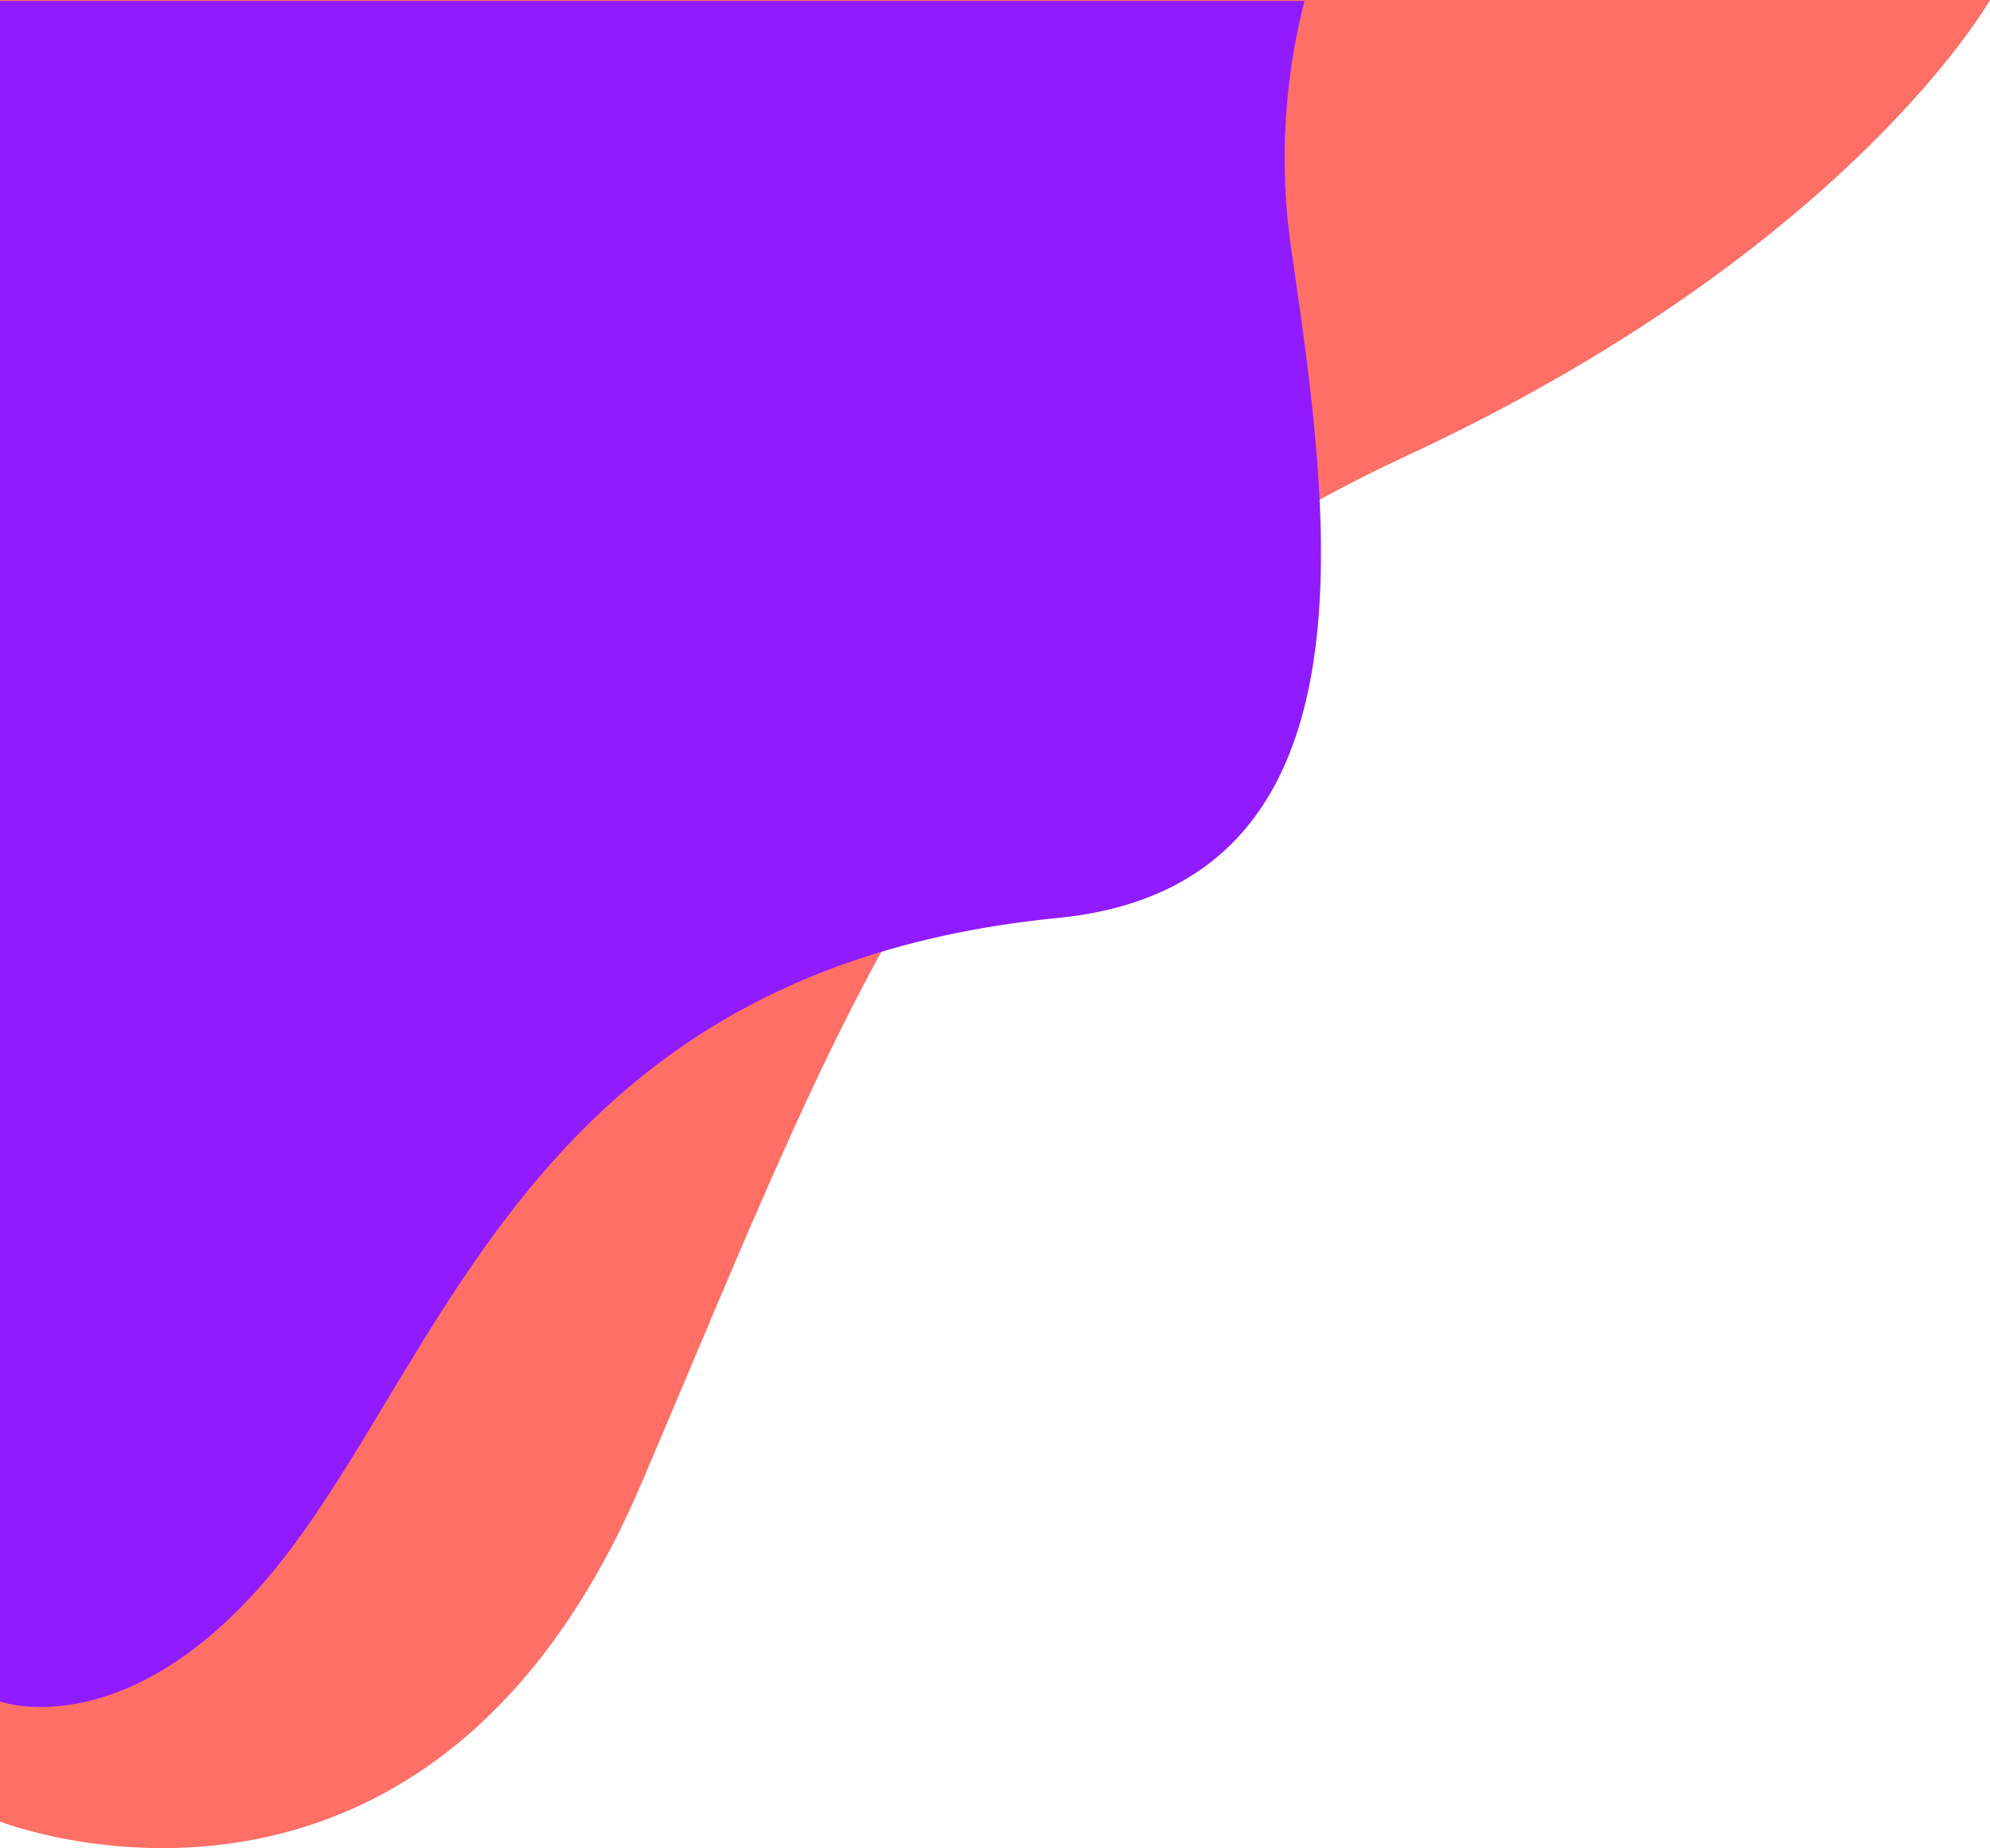 <svg xmlns="http://www.w3.org/2000/svg" width="535.805" height="497.689" viewBox="0 0 535.805 497.689">
  <g id="Group_2231" data-name="Group 2231" transform="translate(-3528 1314.534)">
    <path id="Path_11324" data-name="Path 11324" d="M2995-156s114.6,45.067,172.671-91,85.8-221,205.4-276.467S3530.8-646.534,3530.8-646.534H2995Z" transform="translate(533 -668)" fill="#ff6f66"/>
    <path id="Path_11323" data-name="Path 11323" d="M2995-188.334s38.66,14.066,80.859-44.544,69.551-153.168,203.963-166.453c89.384-8.834,72.766-111.282,62.616-181.765a170.125,170.125,0,0,1,3.809-65.179H2995Z" transform="translate(533 -668)" fill="#911bff"/>
  </g>
</svg>
